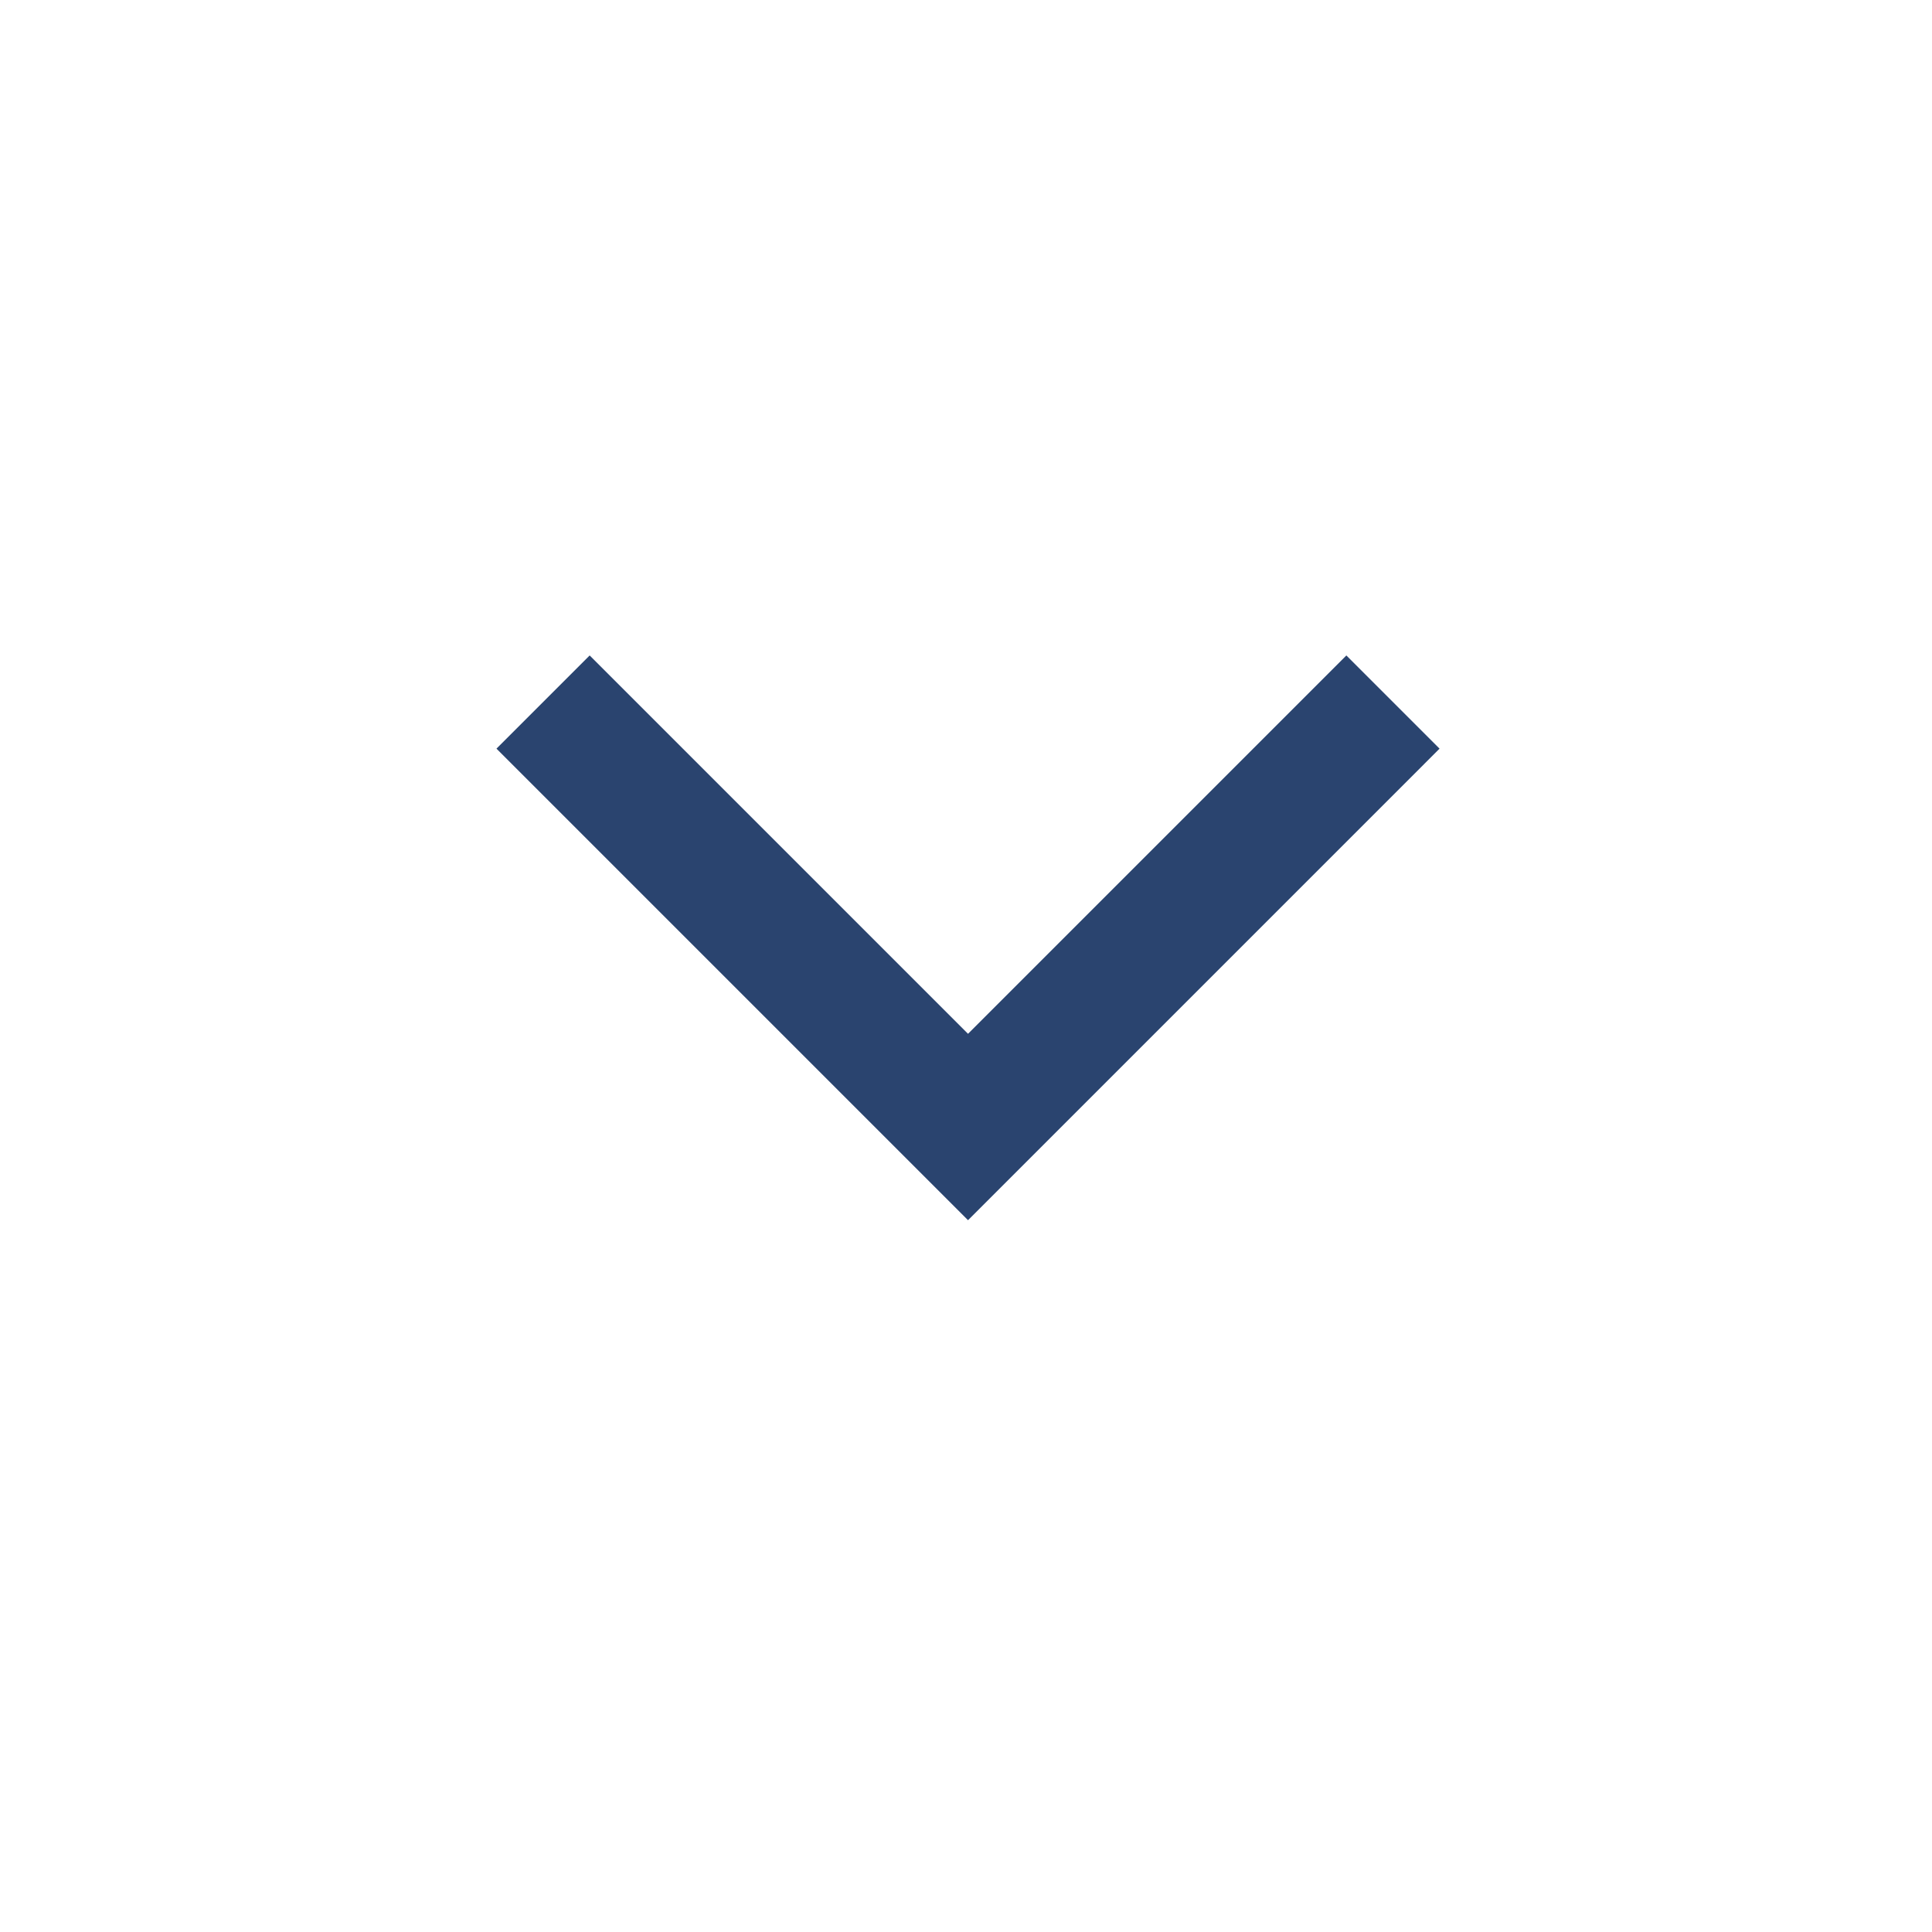 <svg xmlns="http://www.w3.org/2000/svg" height="24px" viewBox="0 -960 960 960" width="24px" fill="rgb(42, 68, 111)"><path d="M481-353.69 246.69-588 293-634.31l188 188 188-188L715.31-588 481-353.69Z"/></svg>